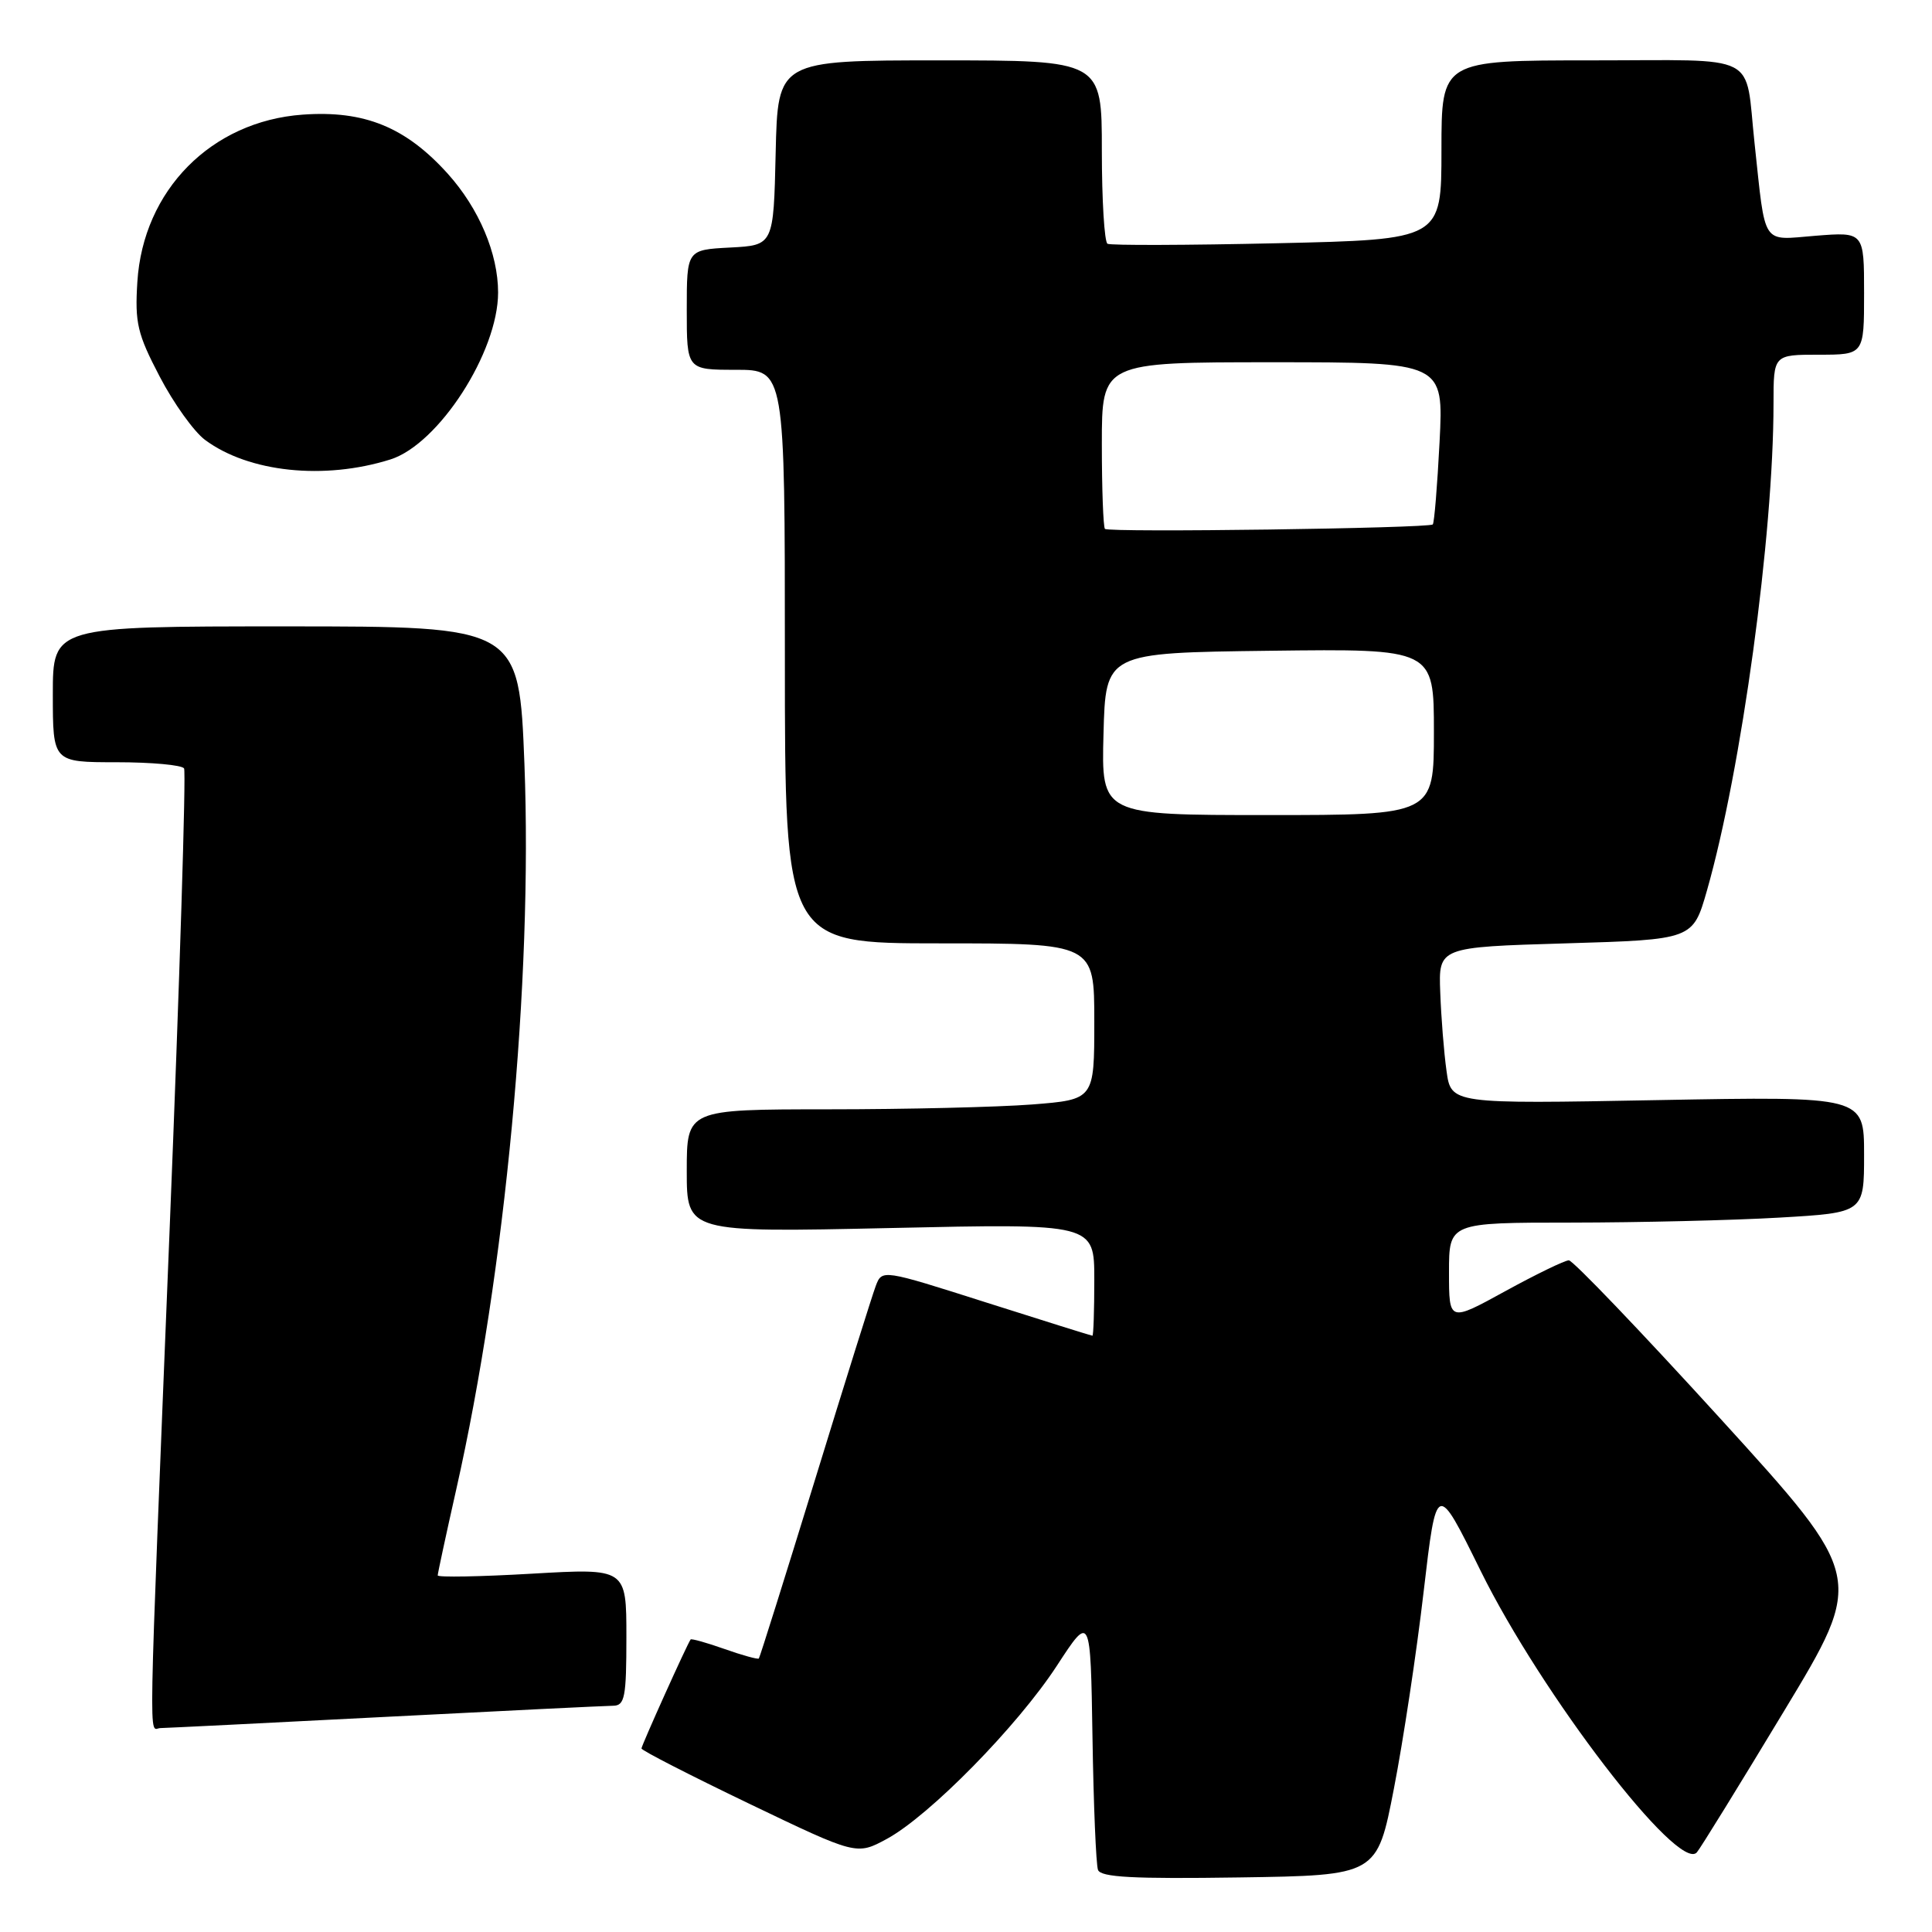 <?xml version="1.0" encoding="UTF-8" standalone="no"?>
<!DOCTYPE svg PUBLIC "-//W3C//DTD SVG 1.1//EN" "http://www.w3.org/Graphics/SVG/1.1/DTD/svg11.dtd" >
<svg xmlns="http://www.w3.org/2000/svg" xmlns:xlink="http://www.w3.org/1999/xlink" version="1.1" viewBox="0 0 256 256">
 <g >
 <path fill="currentColor"
d=" M 184.70 237.00 C 185.93 230.68 187.71 218.93 188.64 210.90 C 190.35 196.29 190.35 196.29 196.17 208.10 C 204.26 224.51 222.43 248.19 224.84 245.45 C 225.30 244.93 230.49 236.51 236.38 226.75 C 247.10 209.01 247.10 209.01 227.98 188.00 C 217.46 176.45 208.42 167.00 207.88 167.00 C 207.35 167.00 203.55 168.84 199.45 171.09 C 192.00 175.18 192.00 175.18 192.00 168.59 C 192.00 162.00 192.00 162.00 208.25 162.00 C 217.19 161.99 229.56 161.70 235.75 161.34 C 247.00 160.69 247.00 160.69 247.00 152.98 C 247.00 145.27 247.00 145.27 219.63 145.77 C 192.27 146.28 192.27 146.28 191.67 141.89 C 191.33 139.48 190.96 134.80 190.84 131.50 C 190.61 125.50 190.61 125.50 207.47 125.00 C 224.32 124.50 224.32 124.50 226.18 118.00 C 230.75 101.99 235.00 70.89 235.00 53.45 C 235.00 47.00 235.00 47.00 241.00 47.00 C 247.00 47.00 247.00 47.00 247.00 38.86 C 247.00 30.73 247.00 30.73 240.57 31.24 C 233.33 31.82 233.98 32.81 232.49 19.00 C 231.17 6.80 233.52 8.00 210.92 8.00 C 191.00 8.00 191.00 8.00 191.00 19.87 C 191.00 31.74 191.00 31.74 169.25 32.23 C 157.29 32.50 147.16 32.53 146.75 32.30 C 146.34 32.07 146.00 26.51 146.00 19.94 C 146.00 8.00 146.00 8.00 124.53 8.00 C 103.06 8.00 103.06 8.00 102.78 20.25 C 102.50 32.50 102.50 32.50 96.75 32.80 C 91.00 33.10 91.00 33.10 91.00 41.05 C 91.00 49.00 91.00 49.00 97.50 49.00 C 104.00 49.00 104.00 49.00 104.00 87.00 C 104.00 125.00 104.00 125.00 124.50 125.00 C 145.00 125.00 145.00 125.00 145.00 135.35 C 145.00 145.70 145.00 145.70 136.75 146.35 C 132.21 146.70 120.06 146.99 109.75 146.99 C 91.00 147.00 91.00 147.00 91.00 155.16 C 91.00 163.31 91.00 163.31 118.00 162.72 C 145.00 162.12 145.00 162.12 145.00 169.56 C 145.00 173.65 144.89 177.00 144.75 176.99 C 144.61 176.99 138.28 175.00 130.69 172.59 C 116.88 168.19 116.88 168.19 116.04 170.40 C 115.58 171.61 111.96 183.16 108.00 196.05 C 104.03 208.95 100.68 219.62 100.55 219.76 C 100.42 219.90 98.37 219.34 96.00 218.50 C 93.63 217.66 91.61 217.10 91.51 217.24 C 91.00 217.96 85.00 231.29 85.00 231.68 C 85.00 231.94 91.41 235.22 99.25 238.99 C 113.50 245.83 113.50 245.83 117.50 243.67 C 123.16 240.60 134.83 228.72 140.06 220.69 C 144.50 213.88 144.50 213.88 144.76 230.19 C 144.90 239.16 145.23 247.07 145.49 247.77 C 145.85 248.75 150.15 248.98 164.21 248.77 C 182.47 248.50 182.47 248.50 184.70 237.00 Z  M 51.00 227.50 C 66.68 226.69 80.29 226.03 81.25 226.02 C 82.79 226.00 83.00 224.89 83.00 216.90 C 83.00 207.80 83.00 207.80 70.50 208.52 C 63.62 208.92 58.00 209.02 58.00 208.75 C 58.00 208.49 59.10 203.37 60.45 197.38 C 66.96 168.53 70.59 129.92 69.49 101.25 C 68.78 83.00 68.78 83.00 37.89 83.00 C 7.00 83.00 7.00 83.00 7.00 92.00 C 7.00 101.00 7.00 101.00 15.44 101.00 C 20.08 101.00 24.11 101.37 24.39 101.82 C 24.67 102.28 23.81 129.84 22.47 163.07 C 19.59 234.61 19.69 229.00 21.25 228.98 C 21.94 228.97 35.32 228.31 51.00 227.50 Z  M 51.73 60.88 C 58.12 58.86 66.00 46.66 66.00 38.76 C 66.00 33.60 63.47 27.63 59.35 23.04 C 53.77 16.84 48.28 14.60 40.11 15.19 C 28.00 16.06 18.96 25.21 18.20 37.36 C 17.86 42.79 18.20 44.24 21.16 49.90 C 23.00 53.43 25.70 57.20 27.17 58.29 C 32.96 62.59 42.95 63.64 51.73 60.88 Z  M 146.22 97.25 C 146.50 86.50 146.50 86.50 168.25 86.23 C 190.00 85.96 190.00 85.96 190.00 96.98 C 190.00 108.00 190.00 108.00 167.97 108.00 C 145.93 108.00 145.93 108.00 146.22 97.25 Z  M 146.41 70.08 C 146.19 69.85 146.00 64.79 146.00 58.83 C 146.00 48.00 146.00 48.00 168.64 48.00 C 191.29 48.00 191.29 48.00 190.75 58.56 C 190.45 64.37 190.05 69.29 189.85 69.49 C 189.33 70.00 146.92 70.59 146.41 70.08 Z "/>
</g>
</svg>